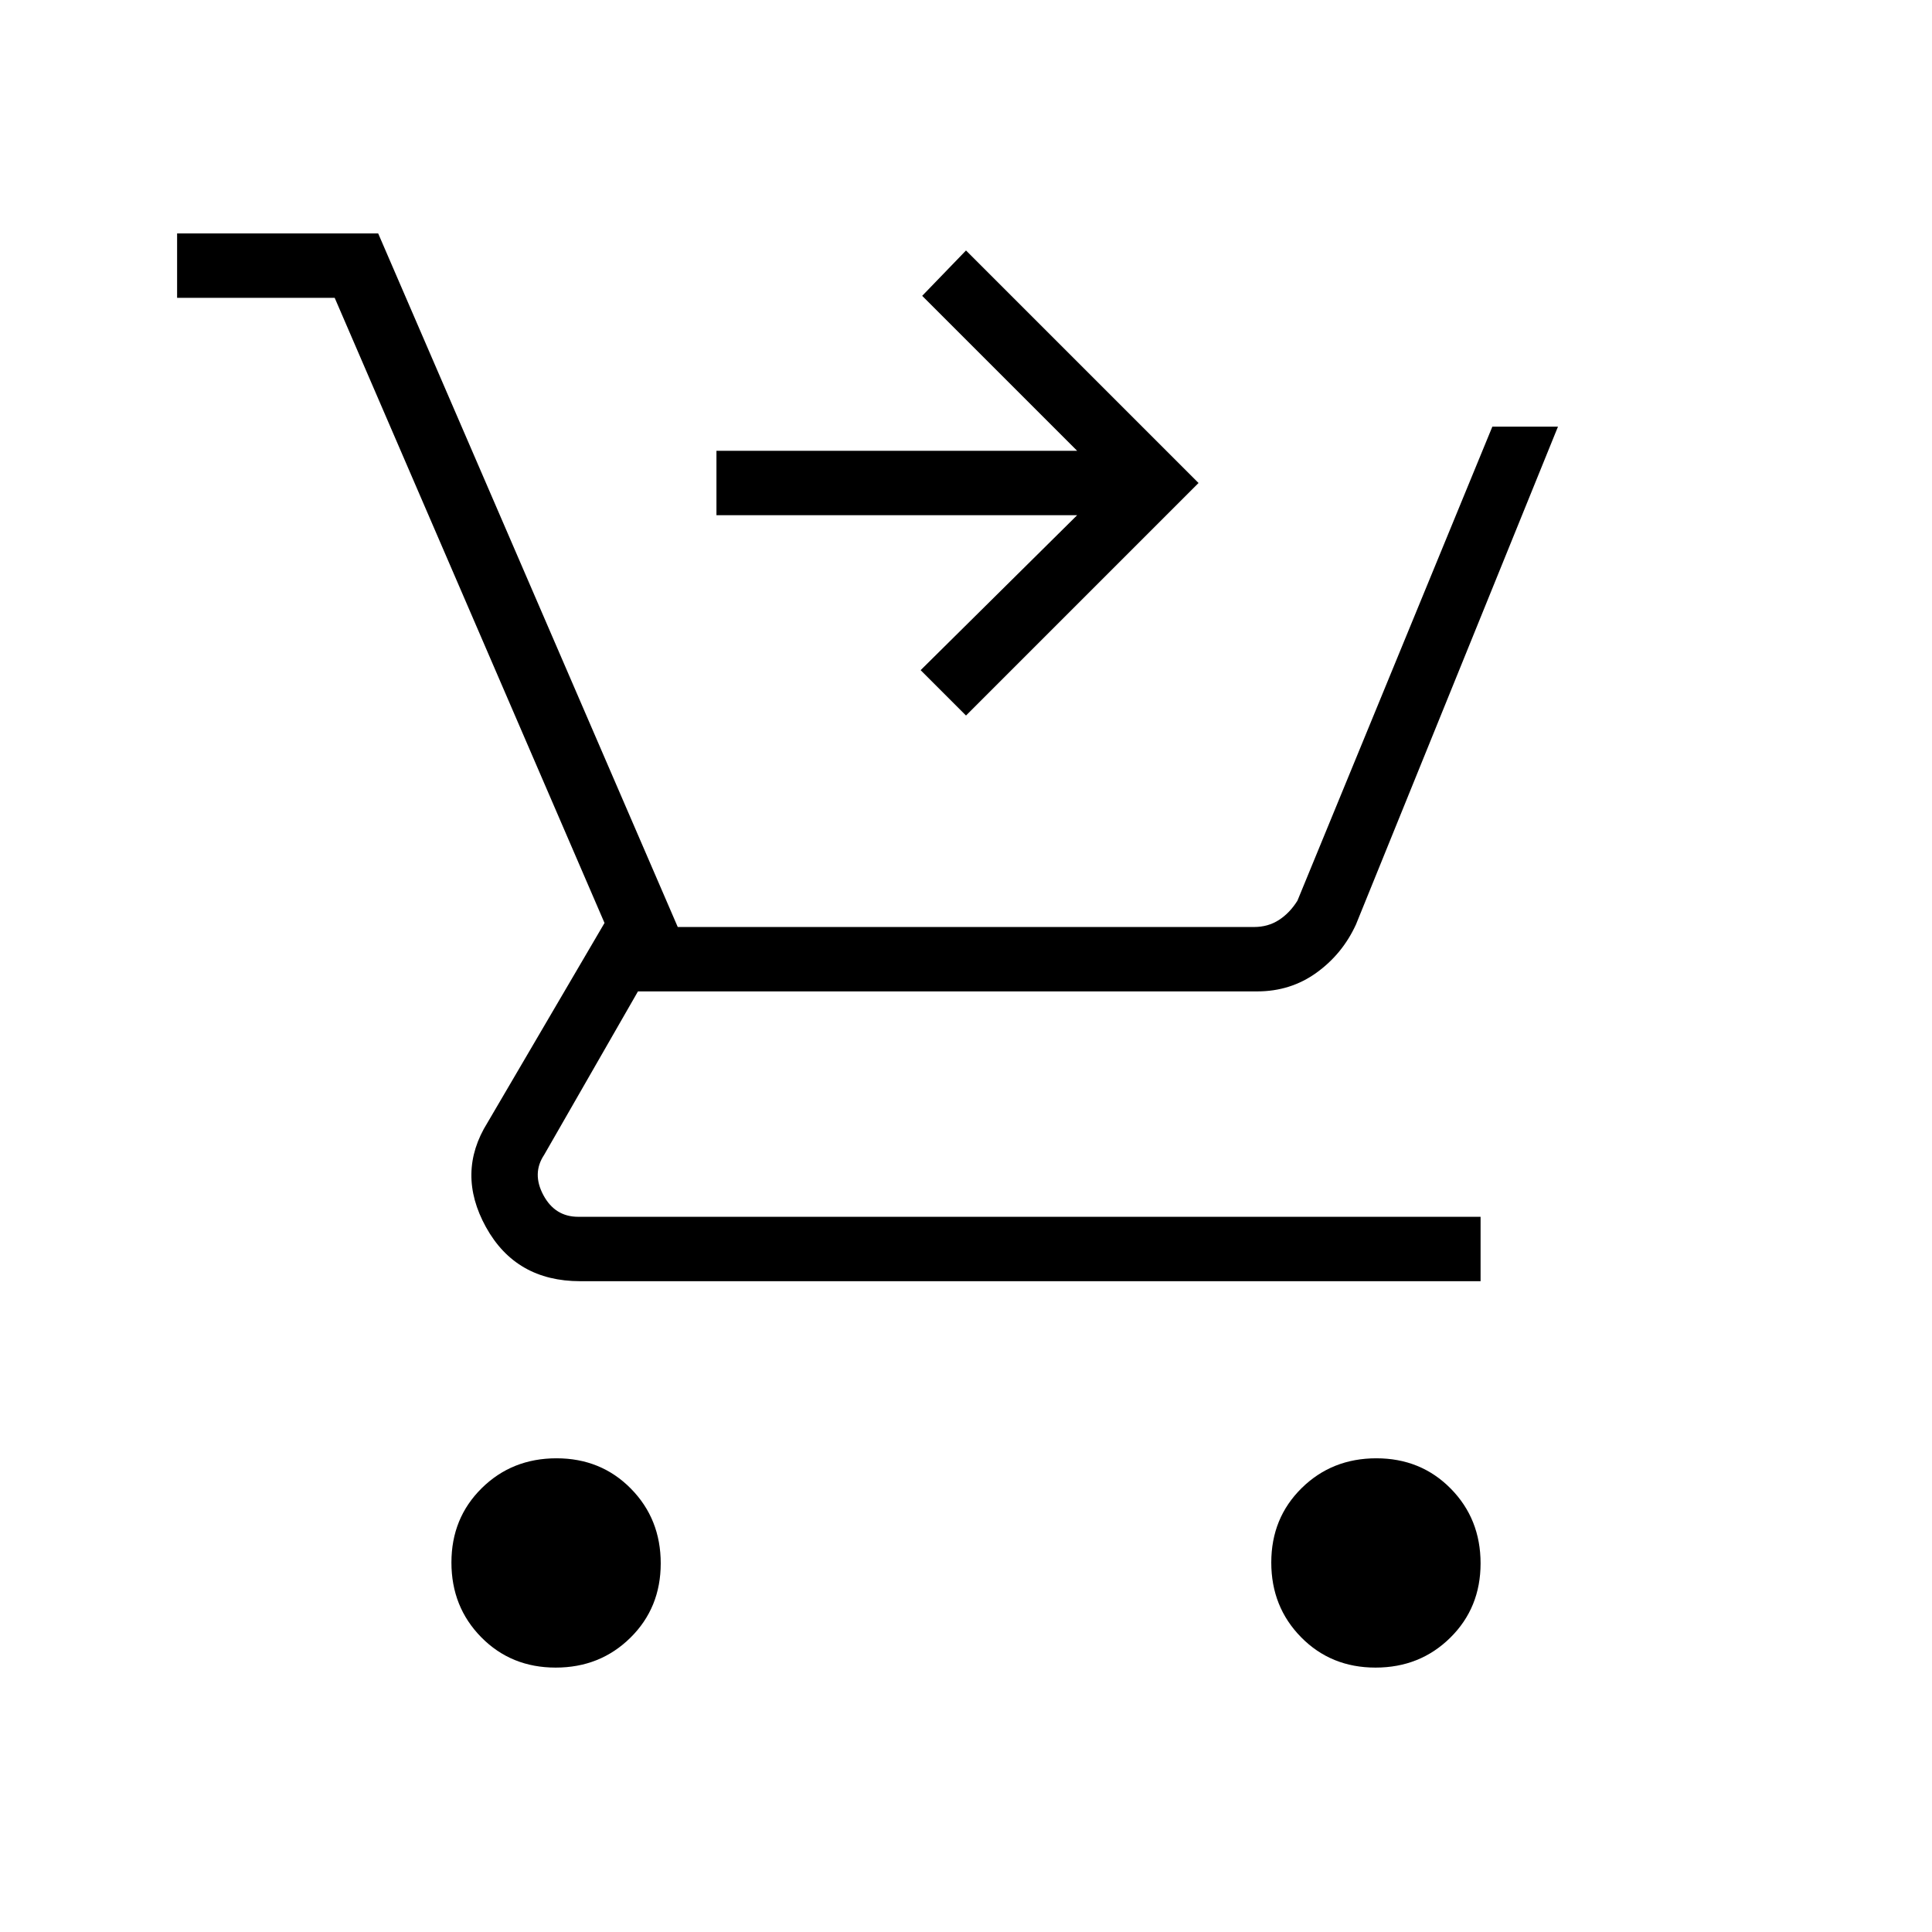 <svg xmlns="http://www.w3.org/2000/svg" height="20" viewBox="0 -960 960 960" width="20"><path d="M480-604.46 457.46-627l77.77-77H356v-32h179.23l-77-77L480-835.54 595.54-720 480-604.46ZM276.1-131.38q-22.1 0-36.95-15.06-14.84-15.06-14.84-37.16 0-22.09 15.06-36.94 15.05-14.84 37.15-14.84 22.1 0 36.94 15.05 14.85 15.06 14.85 37.16 0 22.09-15.06 36.94-15.06 14.85-37.15 14.85Zm407.38 0q-22.1 0-36.94-15.06-14.85-15.06-14.85-37.16 0-22.09 15.06-36.94 15.06-14.84 37.15-14.84 22.1 0 36.95 15.05 14.84 15.06 14.84 37.16 0 22.09-15.06 36.94-15.05 14.85-37.15 14.85ZM88-812v-32h99.92l148.85 344.62h286.38q6.93 0 12.31-3.47 5.39-3.46 9.23-9.61L741.54-748h32.61L673.77-500.62q-6.69 14.62-19.58 23.93-12.88 9.31-29.5 9.31H317l-46.62 81.23q-6.15 9.23-.38 20 5.77 10.77 17.31 10.77h448.38v32H288.31q-32 0-46.85-26.89-14.84-26.88.77-51.88l58.15-99.23L166.31-812H88Z"/></svg>